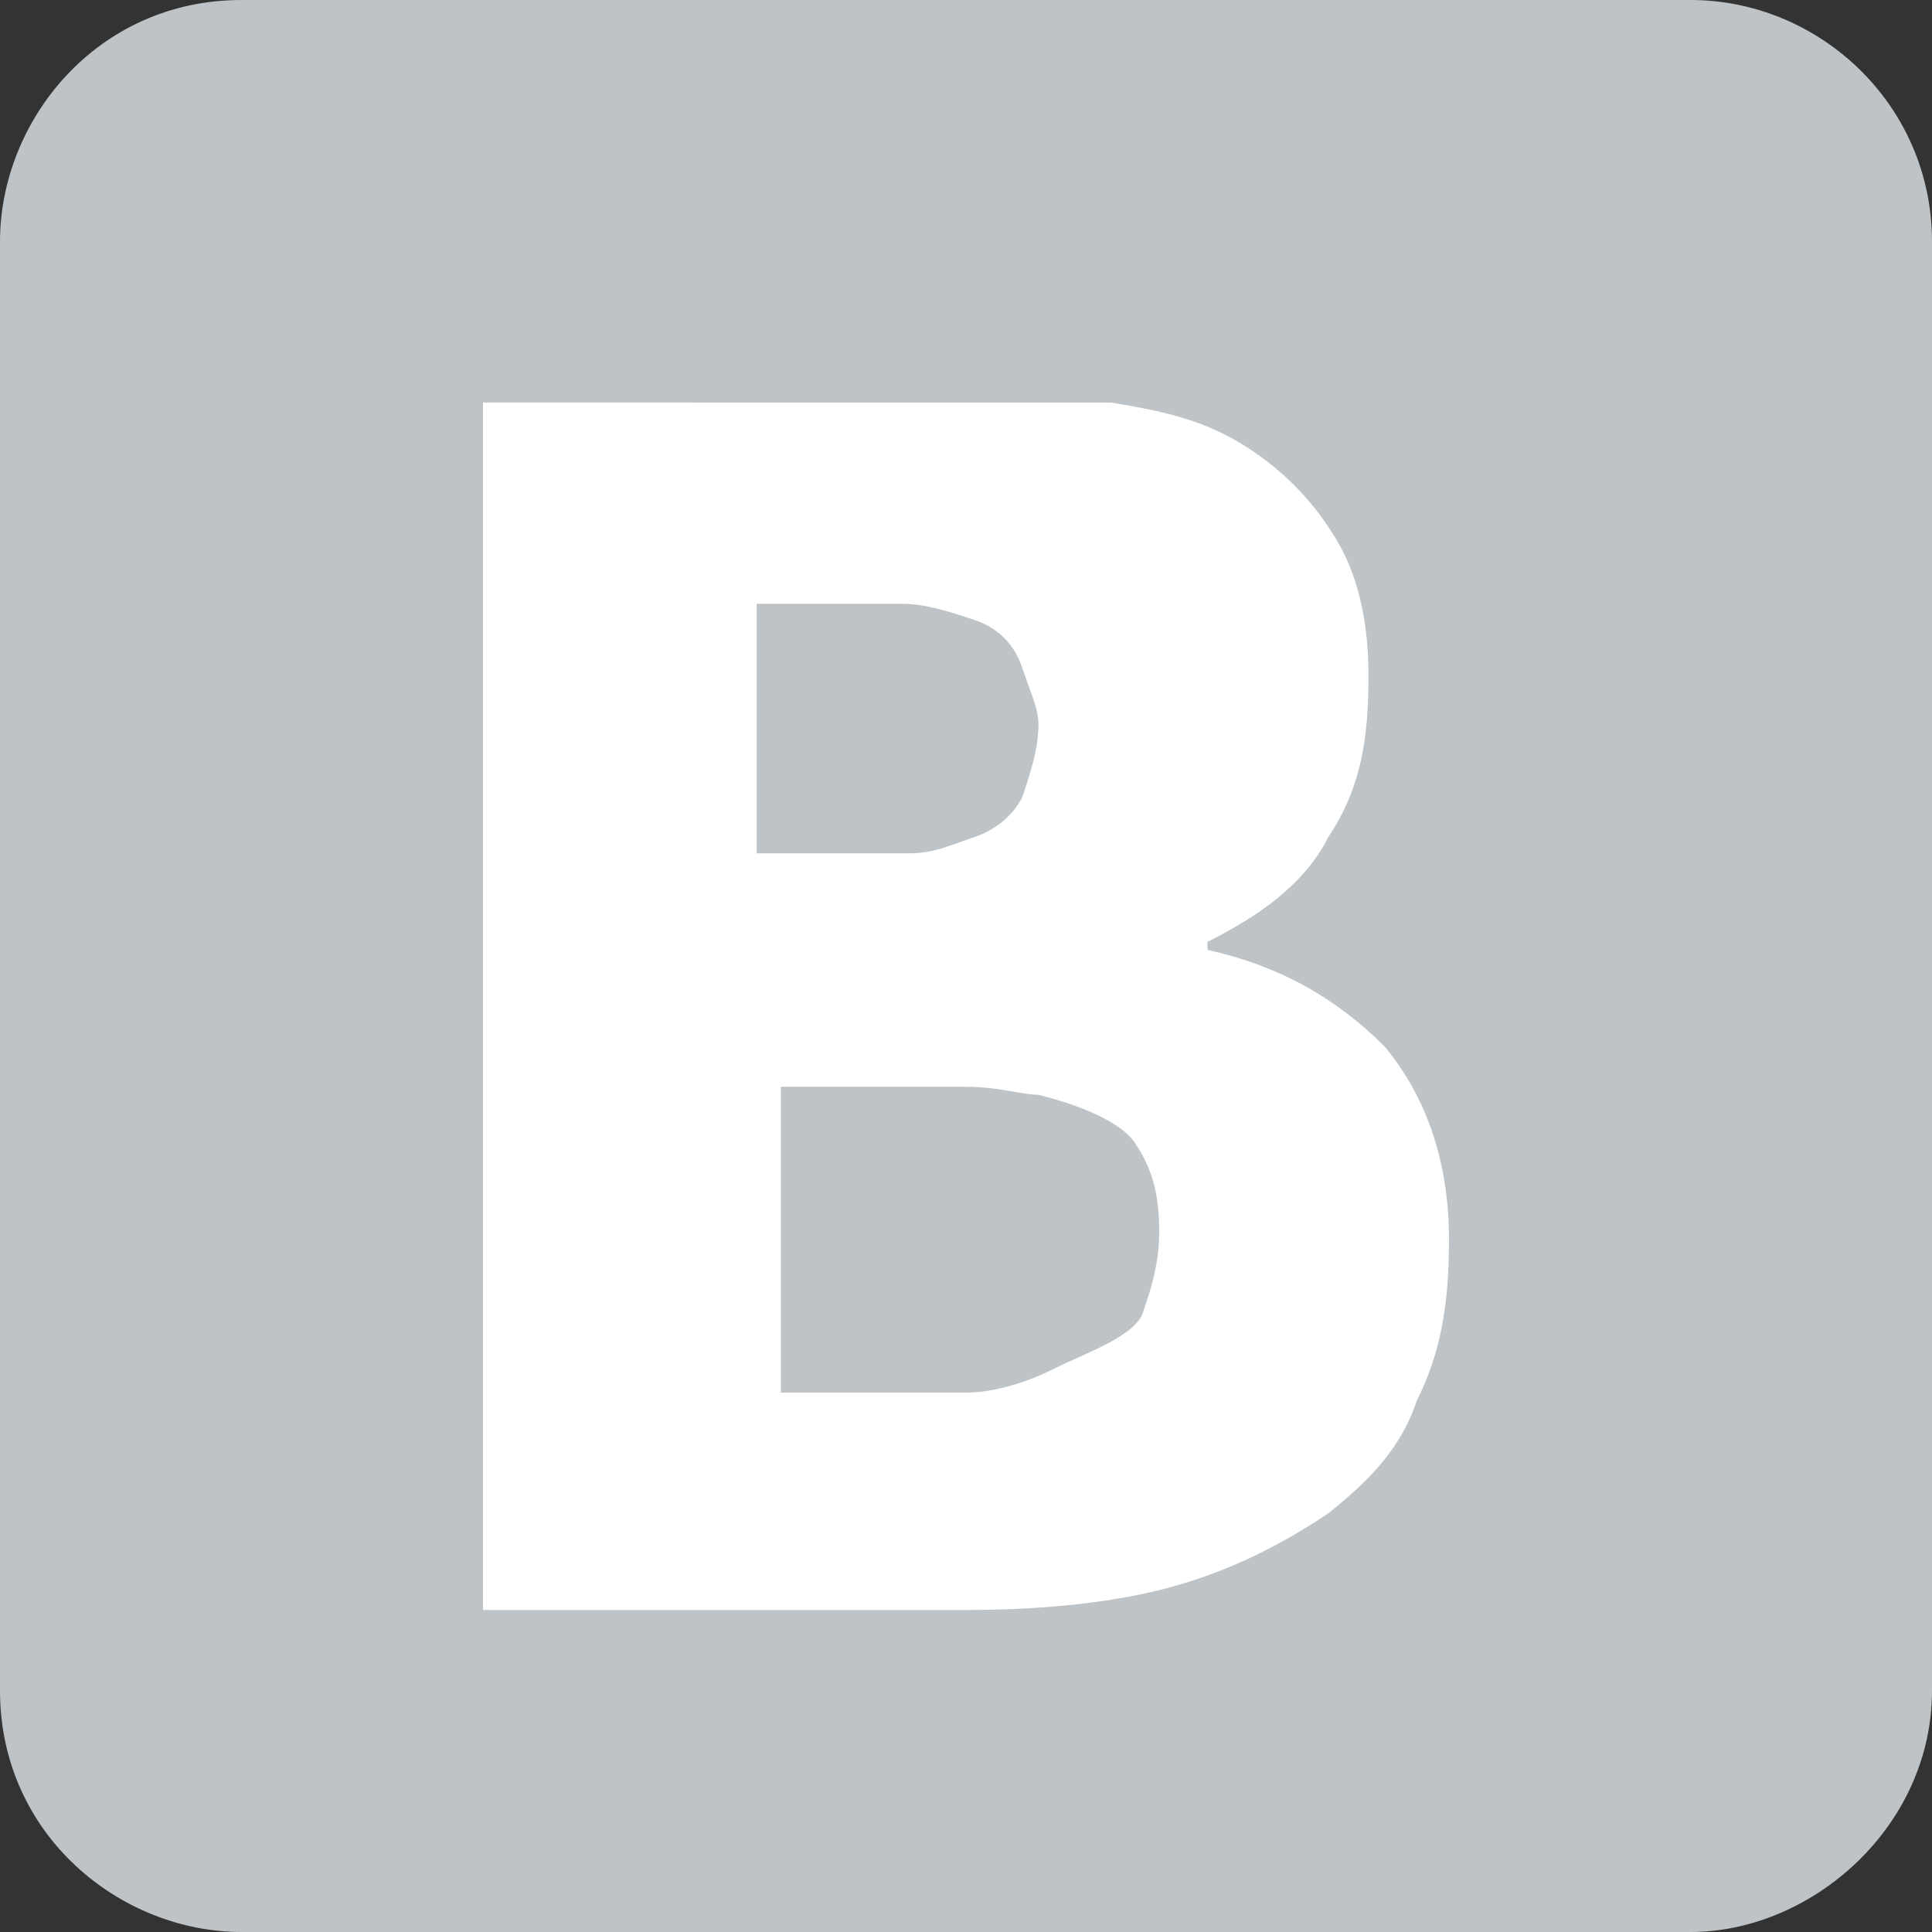 <svg xmlns="http://www.w3.org/2000/svg" viewBox="0 0 24 24"><rect x="0" y="0" width="24" height="24" fill="#333333" stroke="none"/><path d="M5 4h14v17H5V4z" fill="#fff"/><path d="M21 24H3c-1.5 0-3-1.2-3-3V3c0-1.5 1.2-3 3-3h18c1.6 0 3 1.3 3 3v18c0 1.7-1.5 3-3 3zm-3.8-11c-.6-.6-1.3-1-2.2-1.2v-.1c.6-.3 1.2-.7 1.5-1.3.4-.6.5-1.2.5-2 0-.6-.1-1.2-.4-1.7-.3-.5-.7-.9-1.2-1.2-.5-.3-1-.4-1.6-.5H6v15h6c1 0 1.9-.1 2.6-.3s1.3-.5 1.9-.9c.5-.4.9-.8 1.1-1.4.3-.6.4-1.2.4-2 0-1-.3-1.8-.8-2.4zm-4.1 4c-.4.2-.8.3-1.1.3H9.7v-3.8H12c.4 0 .7.1.9.1.4.1 1 .3 1.2.6.2.3.3.6.3 1.1 0 .4-.1.7-.2 1-.1.3-.7.5-1.1.7zm-1-6.6c-.3.1-.5.2-.8.2H9.4V7.5h1.8c.3 0 .6.1.9.2.3.1.5.3.6.6.1.3.2.5.2.7 0 .3-.1.6-.2.9-.1.2-.3.4-.6.5z" fill="#bdc3c7"/></svg>